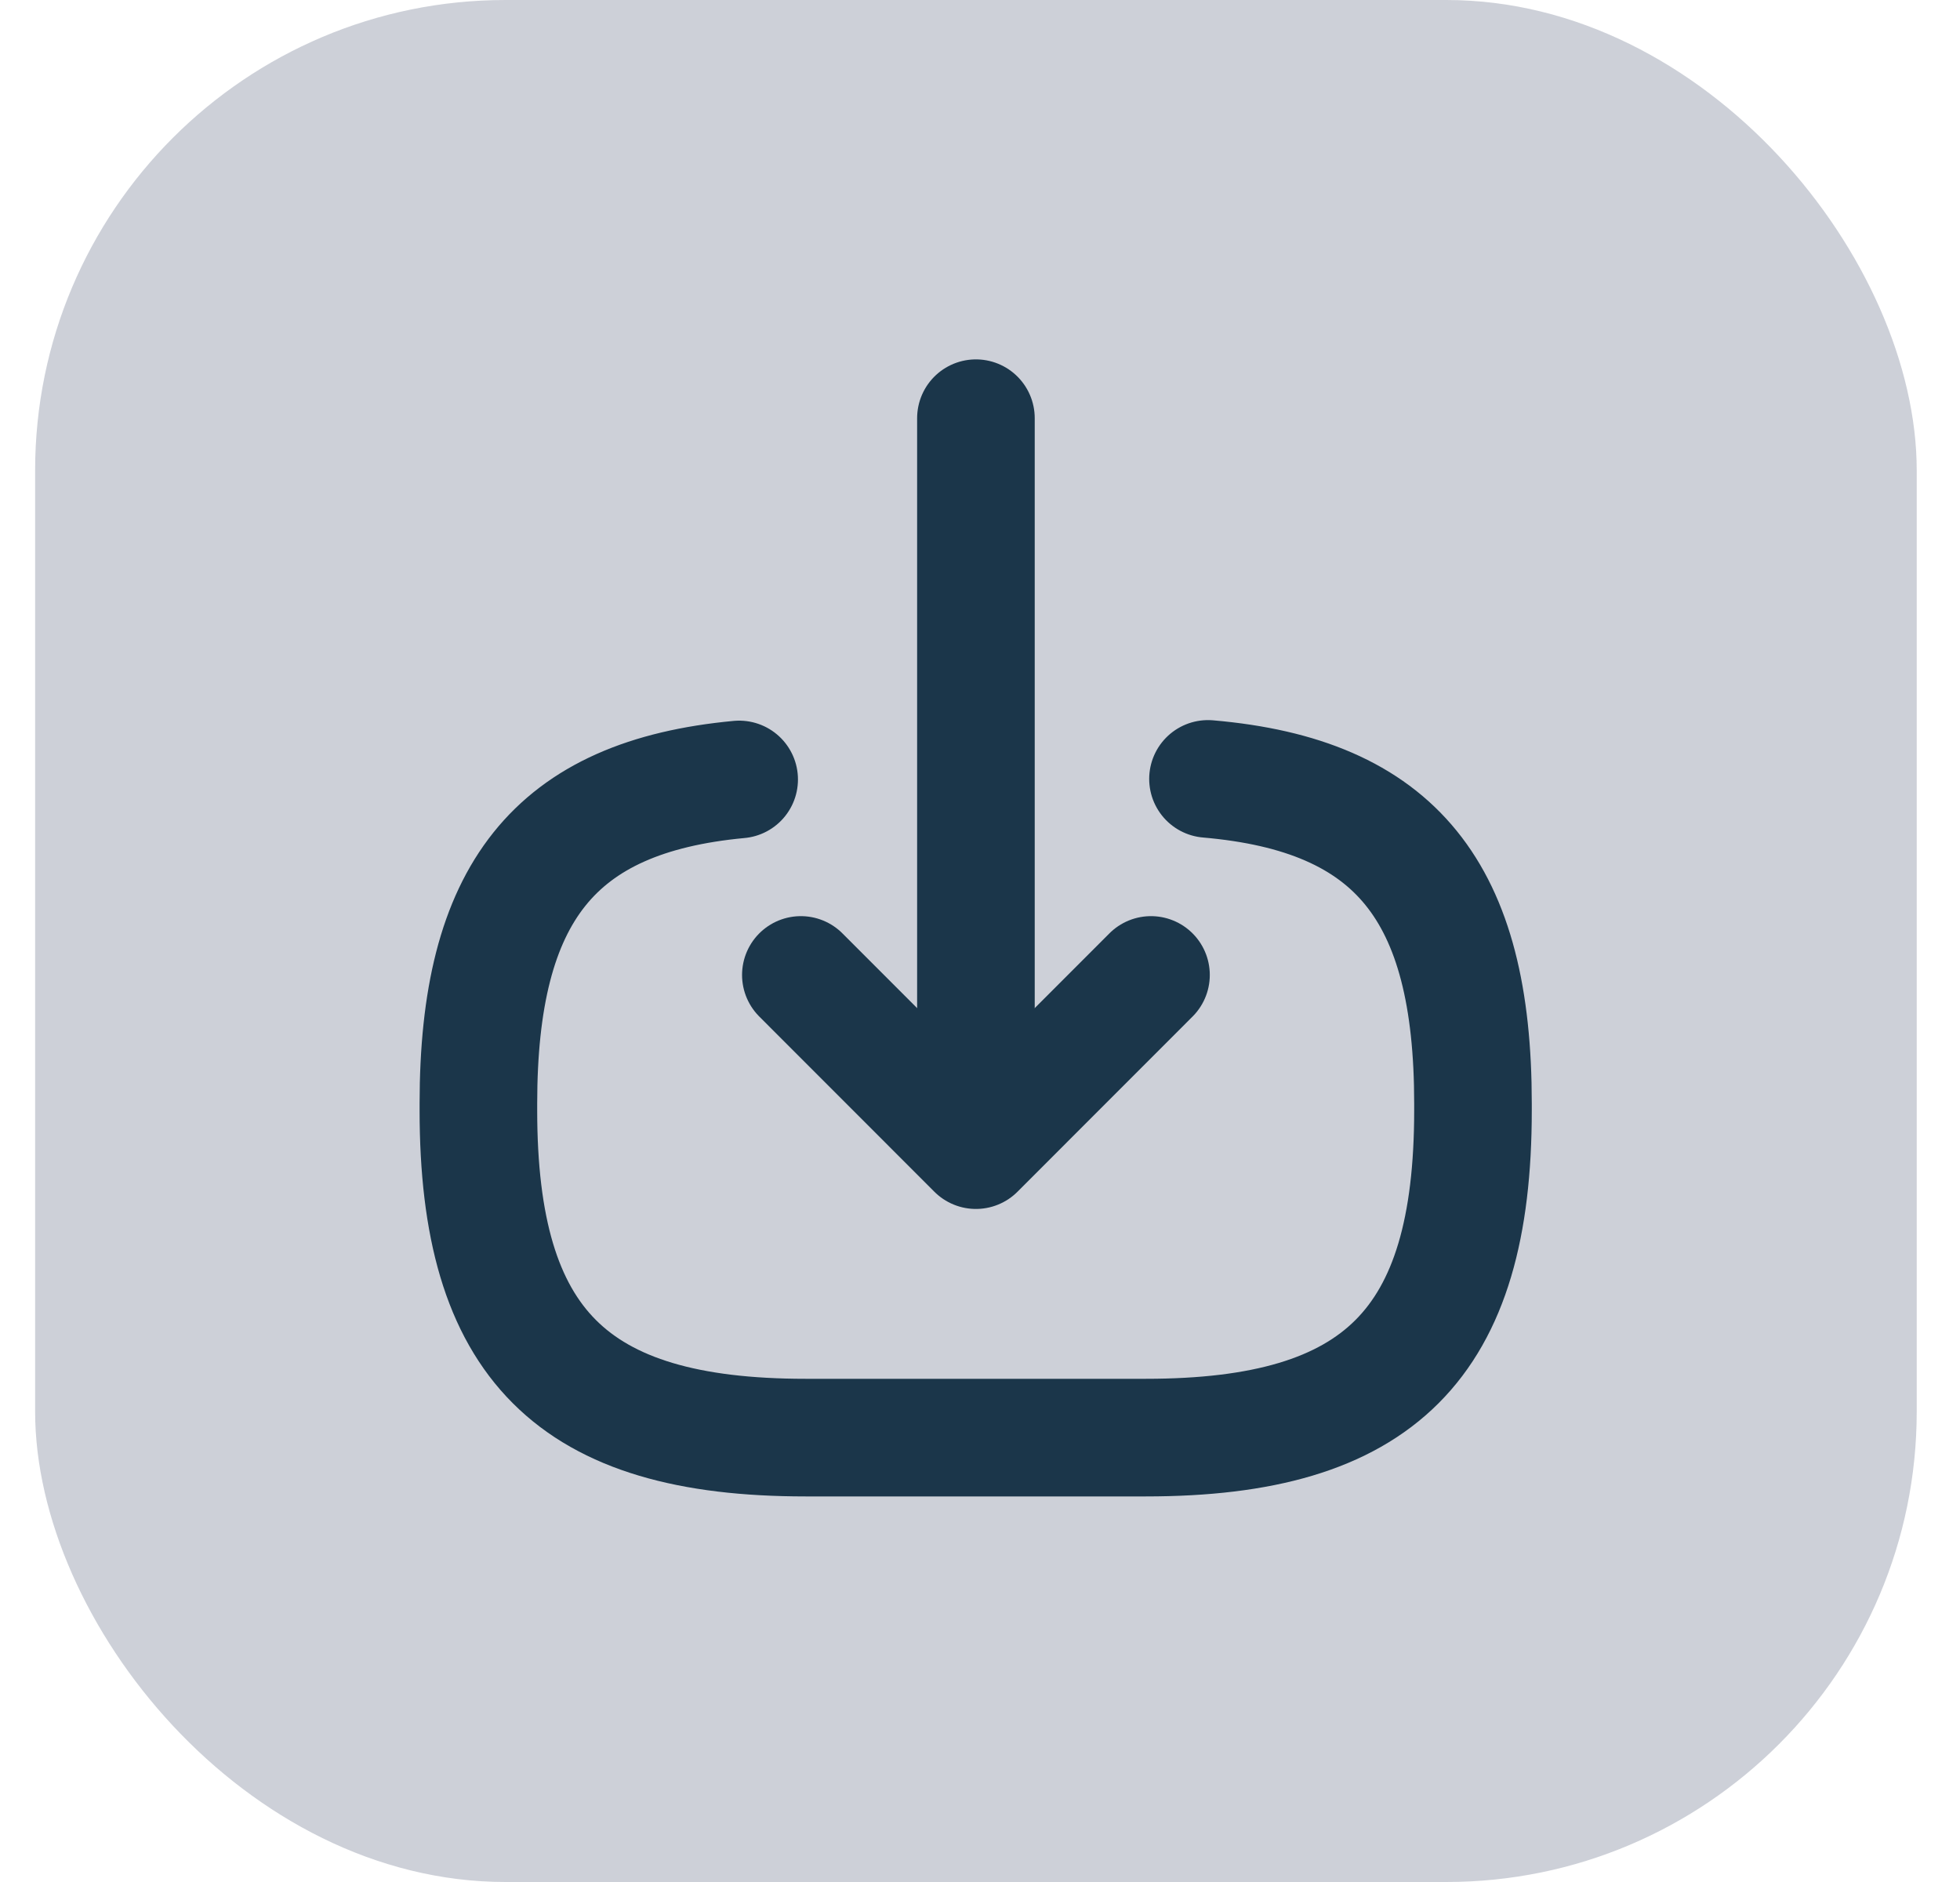 <svg width="25" height="24" viewBox="0 0 25 24" fill="none" xmlns="http://www.w3.org/2000/svg">
<rect opacity="0.4" x="0.448" width="24" height="24" rx="6" fill="#83899F"/>
<path d="M15.408 9.933C17.808 10.14 18.788 11.373 18.788 14.073V14.16C18.788 17.14 17.595 18.333 14.615 18.333H10.275C7.295 18.333 6.102 17.14 6.102 14.16V14.073C6.102 11.393 7.068 10.16 9.428 9.94" stroke="#1B364A" stroke-width="1.5" stroke-linecap="round" stroke-linejoin="round"/>
<path d="M12.448 5.333V13.92" stroke="#1B364A" stroke-width="1.5" stroke-linecap="round" stroke-linejoin="round"/>
<path d="M14.681 12.433L12.448 14.667L10.215 12.433" stroke="#1B364A" stroke-width="1.5" stroke-linecap="round" stroke-linejoin="round"/>
</svg>
